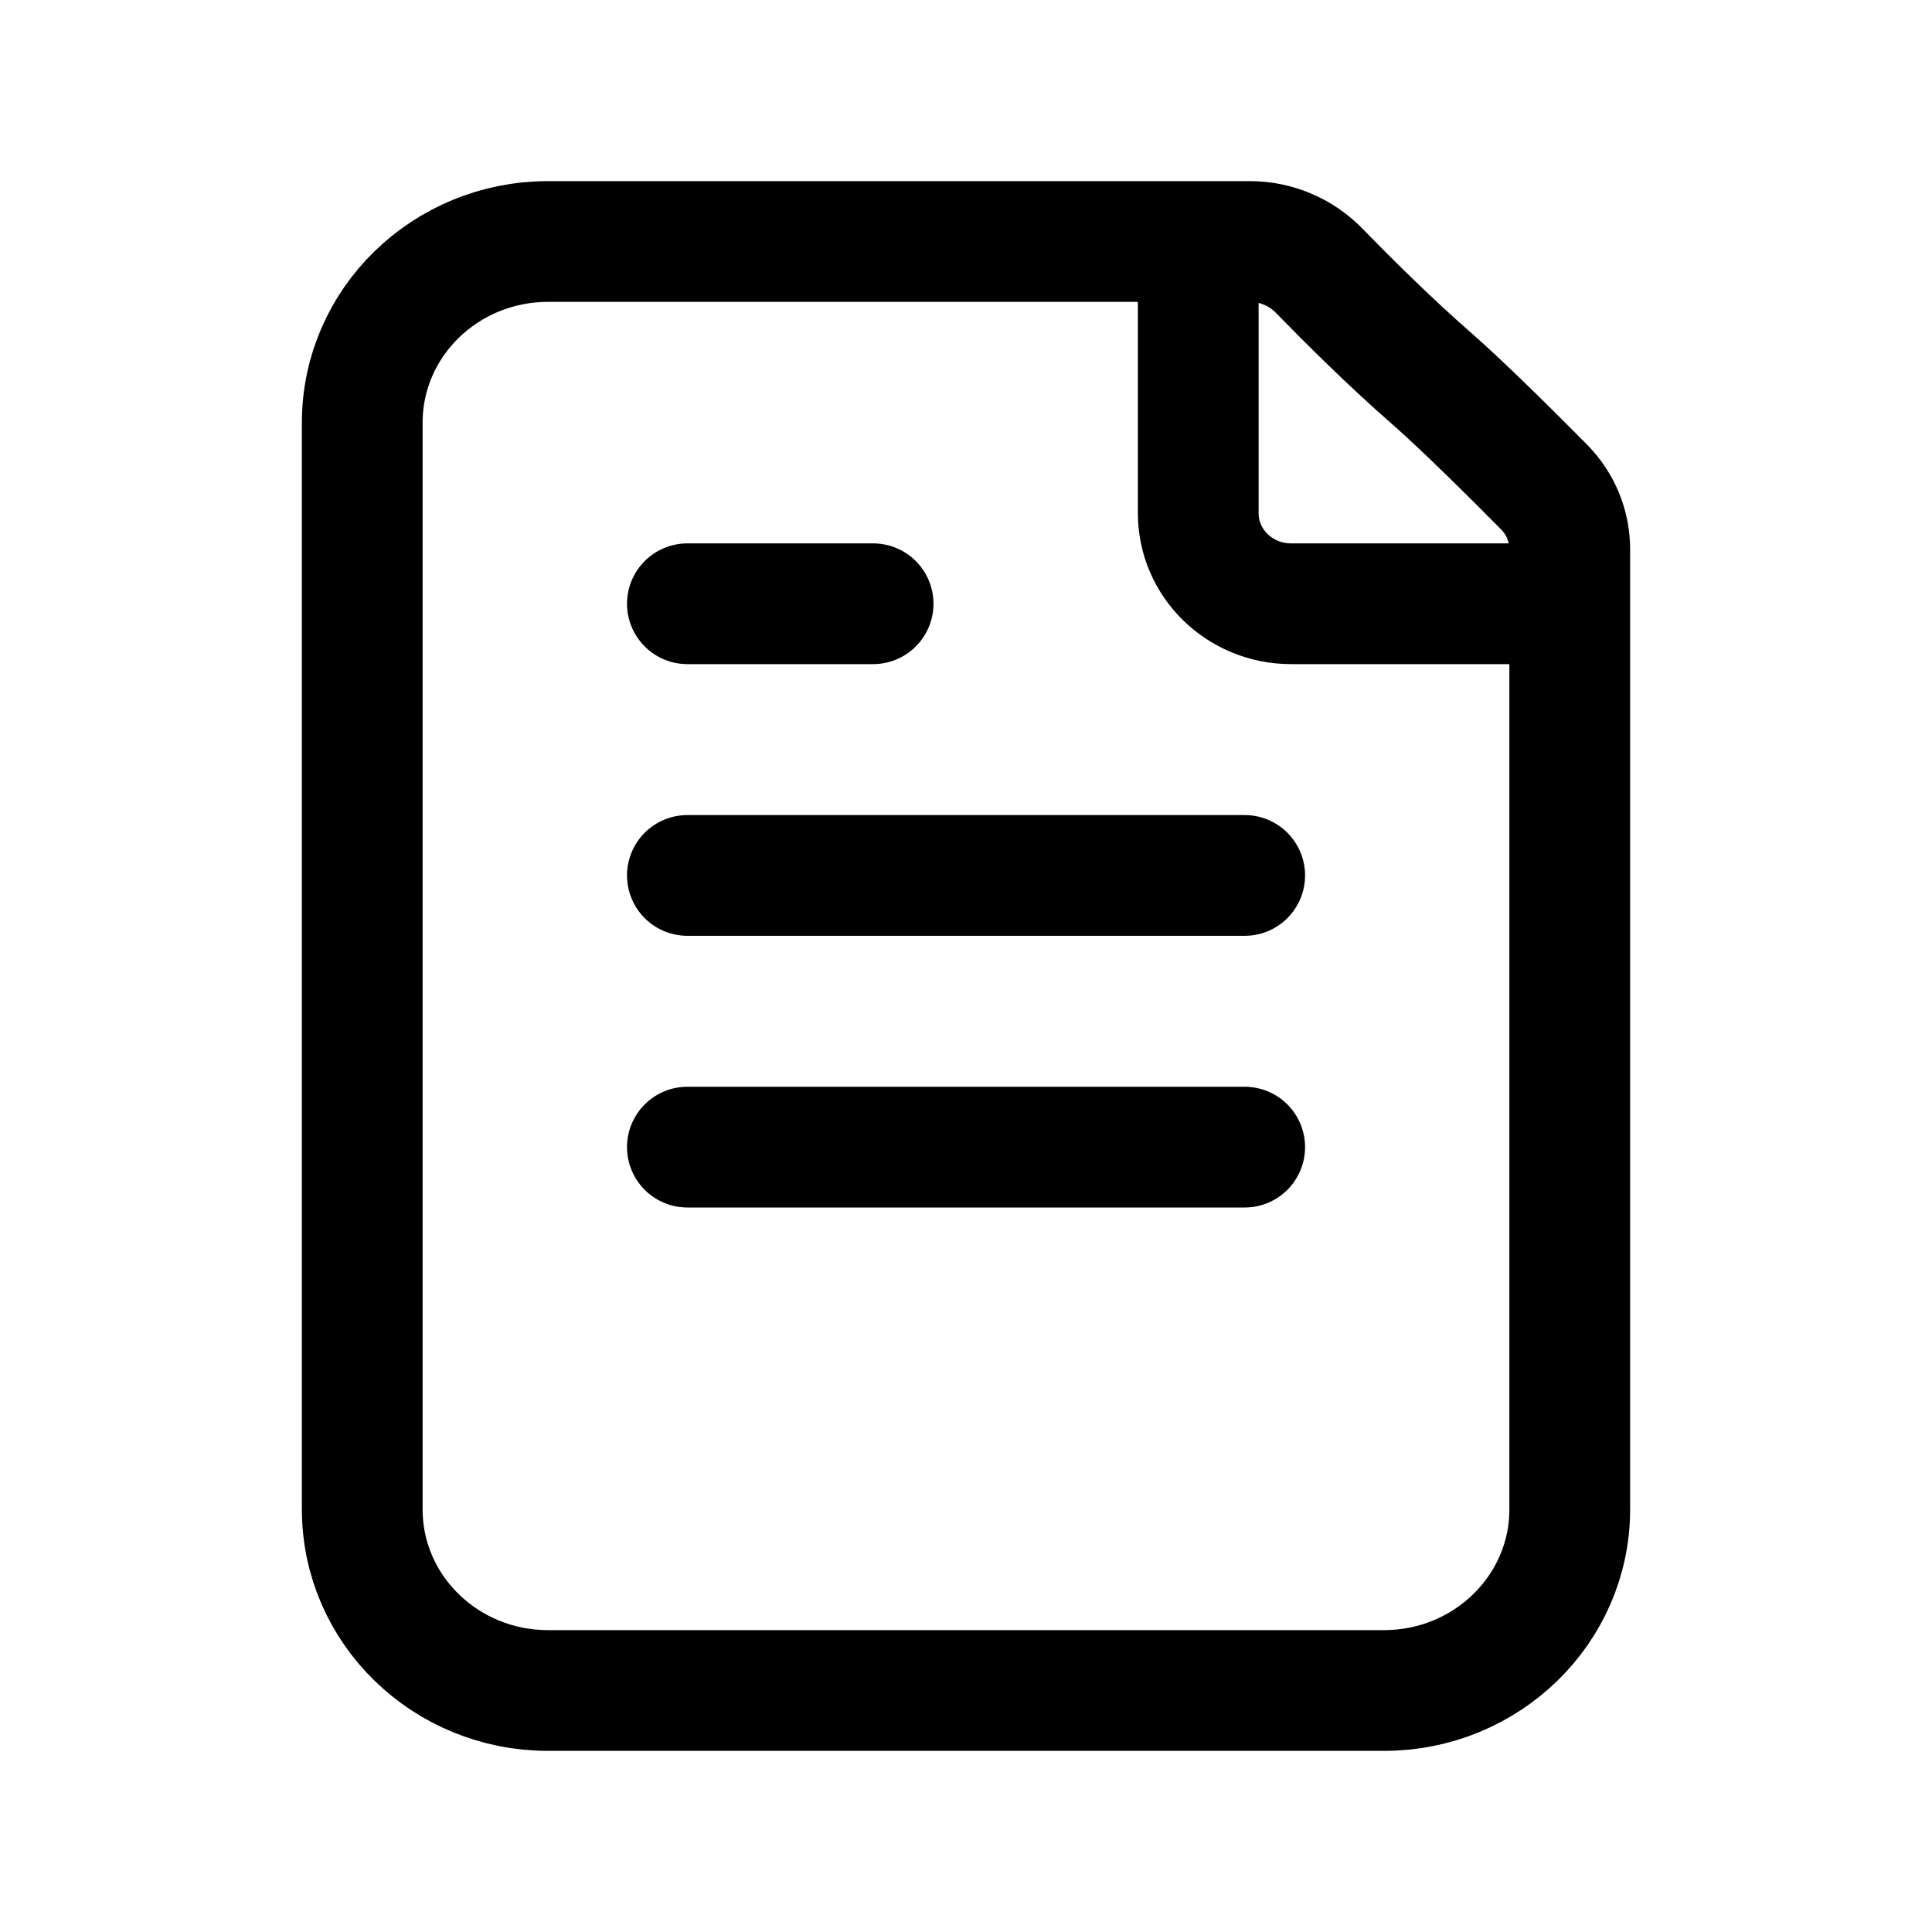 <svg width="24" height="24" viewBox="0 0 24 24" fill="none" xmlns="http://www.w3.org/2000/svg">
<path d="M14.885 3V6.375C14.885 6.996 15.401 7.5 16.038 7.5H19.5M8.539 7.5H10.846M8.539 10.875H15.462M8.539 14.25H15.462M17.769 4.688C17.256 4.24 16.723 3.708 16.387 3.363C16.163 3.133 15.853 3 15.528 3H6.808C5.533 3 4.5 4.007 4.5 5.25L4.5 18.75C4.5 19.993 5.533 21 6.808 21L17.192 21C18.466 21 19.5 19.993 19.5 18.75L19.5 6.823C19.5 6.535 19.387 6.259 19.183 6.052C18.804 5.669 18.172 5.039 17.769 4.688Z" stroke="currentColor" stroke-width="1.5" stroke-linecap="round" stroke-linejoin="round"/>
</svg>
